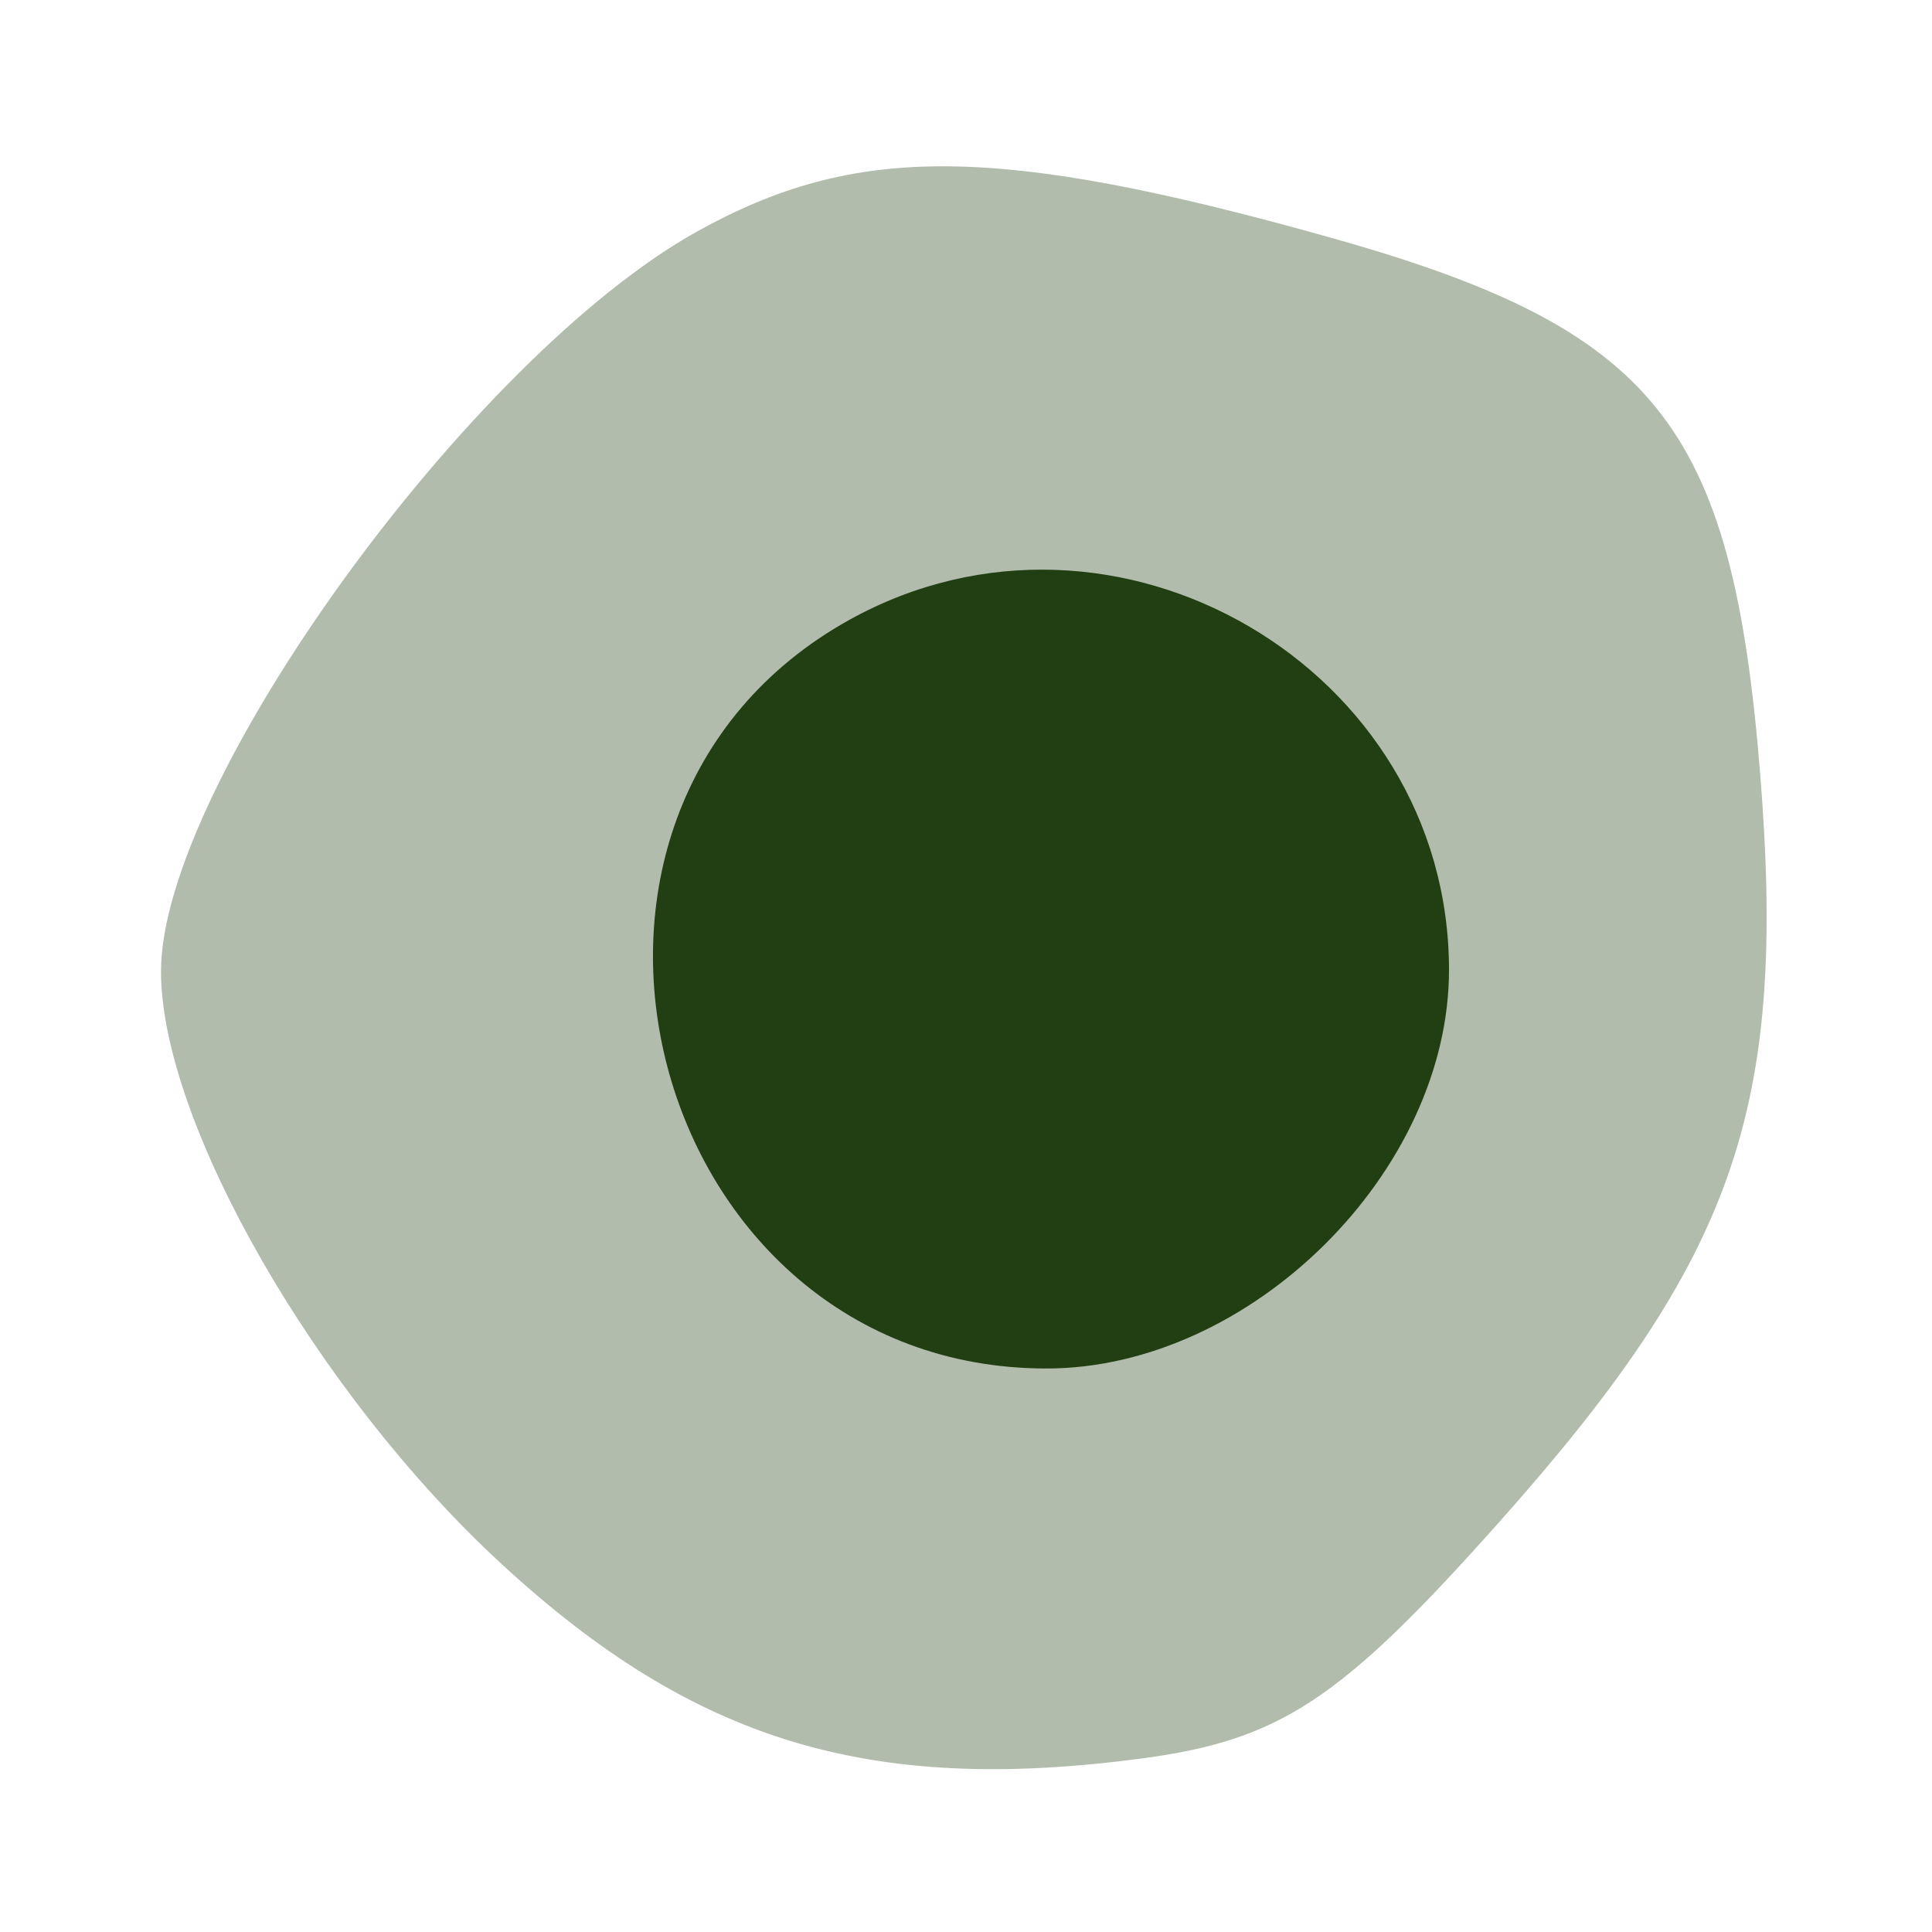 <svg width="24" height="24" viewBox="0 0 24 24" fill="none" xmlns="http://www.w3.org/2000/svg">
<g opacity="0.35" filter="url(#filter0_bii_442_17590)">
<path fill-rule="evenodd" clip-rule="evenodd" d="M8.661 2.875C5.852 4.436 2 9.752 2 12.067C2 13.946 3.934 17.312 6.23 19.428C8.616 21.627 10.787 22.29 14.156 21.848C15.899 21.62 16.648 21.127 18.62 18.912C21.556 15.615 22.199 13.775 21.866 9.617C21.515 5.251 20.573 4.082 16.48 2.938C12.385 1.793 10.632 1.779 8.661 2.875Z" fill="#213F12"/>
</g>
<g filter="url(#filter1_bii_442_17590)">
<path fill-rule="evenodd" clip-rule="evenodd" d="M10.555 7.698C6.221 10.101 8.034 17 13 17C15.534 17 18 14.558 18 12.049C18 8.295 13.852 5.871 10.555 7.698Z" fill="#213F12"/>
</g>
<defs>
<filter id="filter0_bii_442_17590" x="-10" y="-9.934" width="43.945" height="43.912" filterUnits="userSpaceOnUse" color-interpolation-filters="sRGB">
<feFlood flood-opacity="0" result="BackgroundImageFix"/>
<feGaussianBlur in="BackgroundImageFix" stdDeviation="6"/>
<feComposite in2="SourceAlpha" operator="in" result="effect1_backgroundBlur_442_17590"/>
<feBlend mode="normal" in="SourceGraphic" in2="effect1_backgroundBlur_442_17590" result="shape"/>
<feColorMatrix in="SourceAlpha" type="matrix" values="0 0 0 0 0 0 0 0 0 0 0 0 0 0 0 0 0 0 127 0" result="hardAlpha"/>
<feOffset dx="-1.25" dy="1.25"/>
<feGaussianBlur stdDeviation="0.625"/>
<feComposite in2="hardAlpha" operator="arithmetic" k2="-1" k3="1"/>
<feColorMatrix type="matrix" values="0 0 0 0 1 0 0 0 0 1 0 0 0 0 1 0 0 0 0.1 0"/>
<feBlend mode="normal" in2="shape" result="effect2_innerShadow_442_17590"/>
<feColorMatrix in="SourceAlpha" type="matrix" values="0 0 0 0 0 0 0 0 0 0 0 0 0 0 0 0 0 0 127 0" result="hardAlpha"/>
<feOffset dx="1.25" dy="-1.25"/>
<feGaussianBlur stdDeviation="0.625"/>
<feComposite in2="hardAlpha" operator="arithmetic" k2="-1" k3="1"/>
<feColorMatrix type="matrix" values="0 0 0 0 0.76 0 0 0 0 0.76 0 0 0 0 0.76 0 0 0 0.096 0"/>
<feBlend mode="normal" in2="effect2_innerShadow_442_17590" result="effect3_innerShadow_442_17590"/>
</filter>
<filter id="filter1_bii_442_17590" x="-3.889" y="-4.924" width="33.889" height="33.924" filterUnits="userSpaceOnUse" color-interpolation-filters="sRGB">
<feFlood flood-opacity="0" result="BackgroundImageFix"/>
<feGaussianBlur in="BackgroundImageFix" stdDeviation="6"/>
<feComposite in2="SourceAlpha" operator="in" result="effect1_backgroundBlur_442_17590"/>
<feBlend mode="normal" in="SourceGraphic" in2="effect1_backgroundBlur_442_17590" result="shape"/>
<feColorMatrix in="SourceAlpha" type="matrix" values="0 0 0 0 0 0 0 0 0 0 0 0 0 0 0 0 0 0 127 0" result="hardAlpha"/>
<feOffset dx="-1.25" dy="1.25"/>
<feGaussianBlur stdDeviation="0.625"/>
<feComposite in2="hardAlpha" operator="arithmetic" k2="-1" k3="1"/>
<feColorMatrix type="matrix" values="0 0 0 0 1 0 0 0 0 1 0 0 0 0 1 0 0 0 0.1 0"/>
<feBlend mode="normal" in2="shape" result="effect2_innerShadow_442_17590"/>
<feColorMatrix in="SourceAlpha" type="matrix" values="0 0 0 0 0 0 0 0 0 0 0 0 0 0 0 0 0 0 127 0" result="hardAlpha"/>
<feOffset dx="1.25" dy="-1.25"/>
<feGaussianBlur stdDeviation="0.625"/>
<feComposite in2="hardAlpha" operator="arithmetic" k2="-1" k3="1"/>
<feColorMatrix type="matrix" values="0 0 0 0 0.76 0 0 0 0 0.76 0 0 0 0 0.76 0 0 0 0.096 0"/>
<feBlend mode="normal" in2="effect2_innerShadow_442_17590" result="effect3_innerShadow_442_17590"/>
</filter>
</defs>
</svg>
